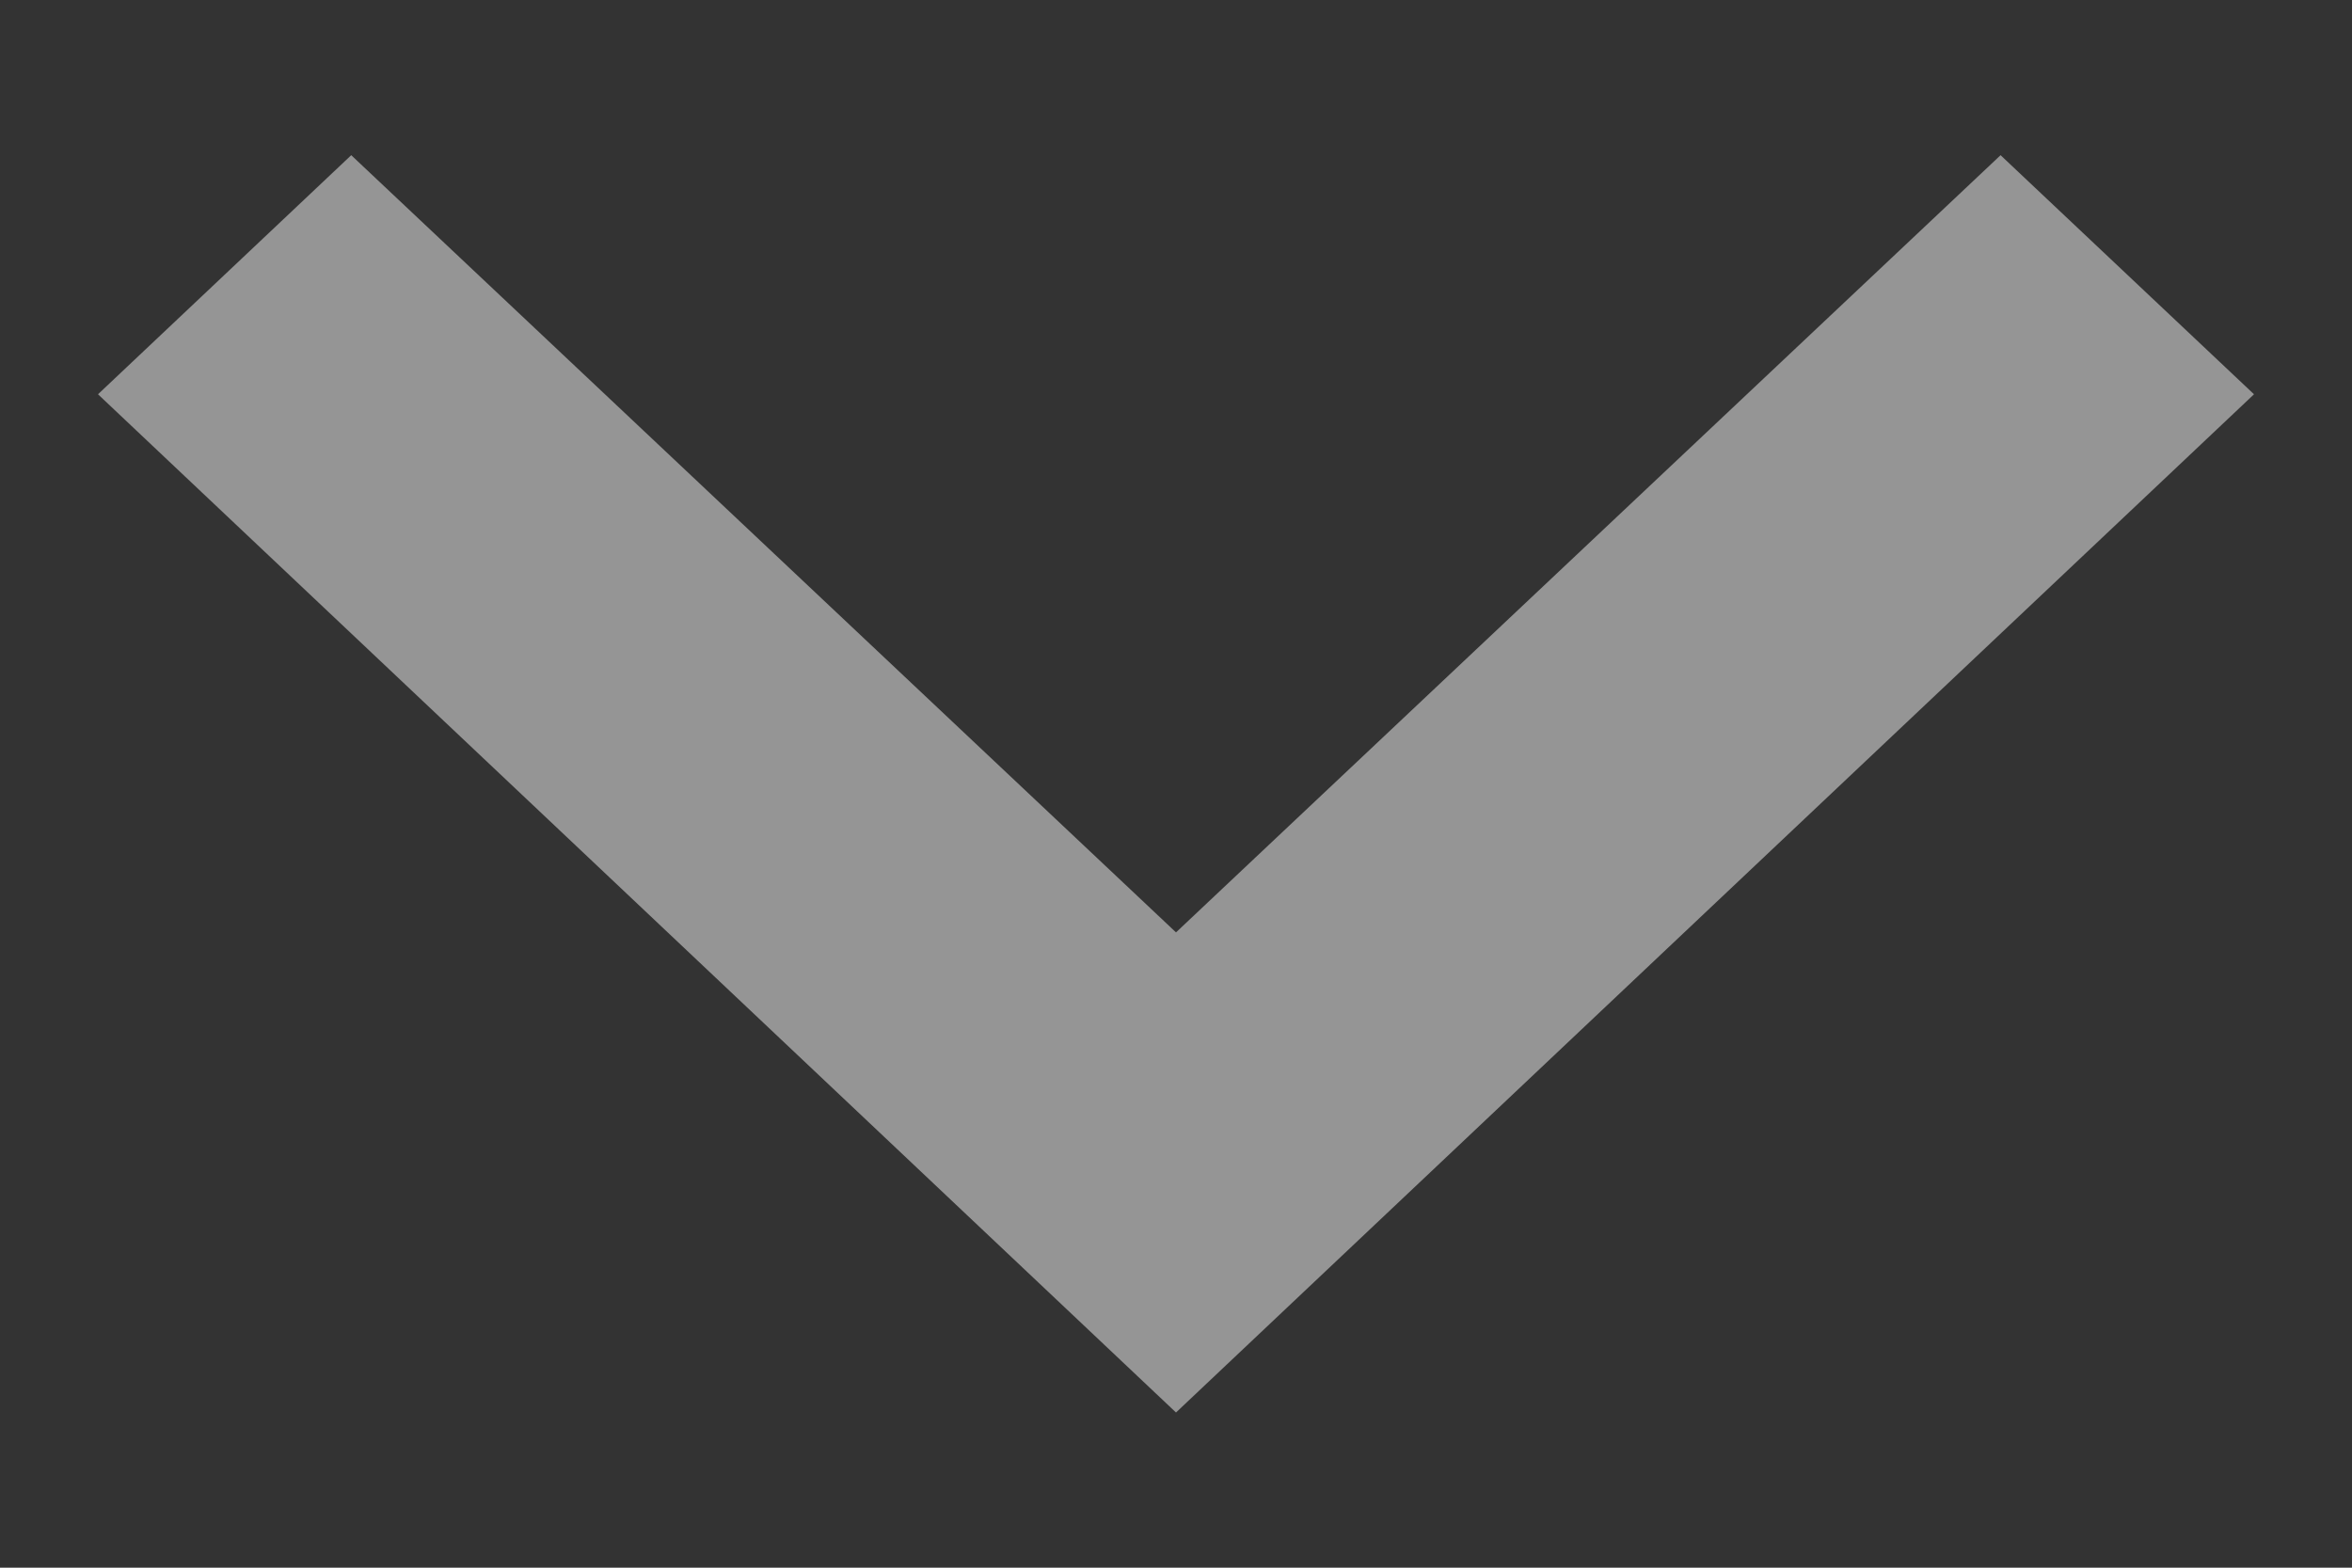 <svg width="12" height="8" viewBox="0 0 12 8" fill="none" xmlns="http://www.w3.org/2000/svg">
<rect x="0" y="0" width="12" height="8" fill="#333333" stroke="none"/>
<path d="M1.792 0.792L6 4.758L10.207 0.792L11.5 2.012L6 7.208L0.5 2.012L1.792 0.792Z" fill="#F8F8F8" fill-opacity="0.5"/>
</svg>
